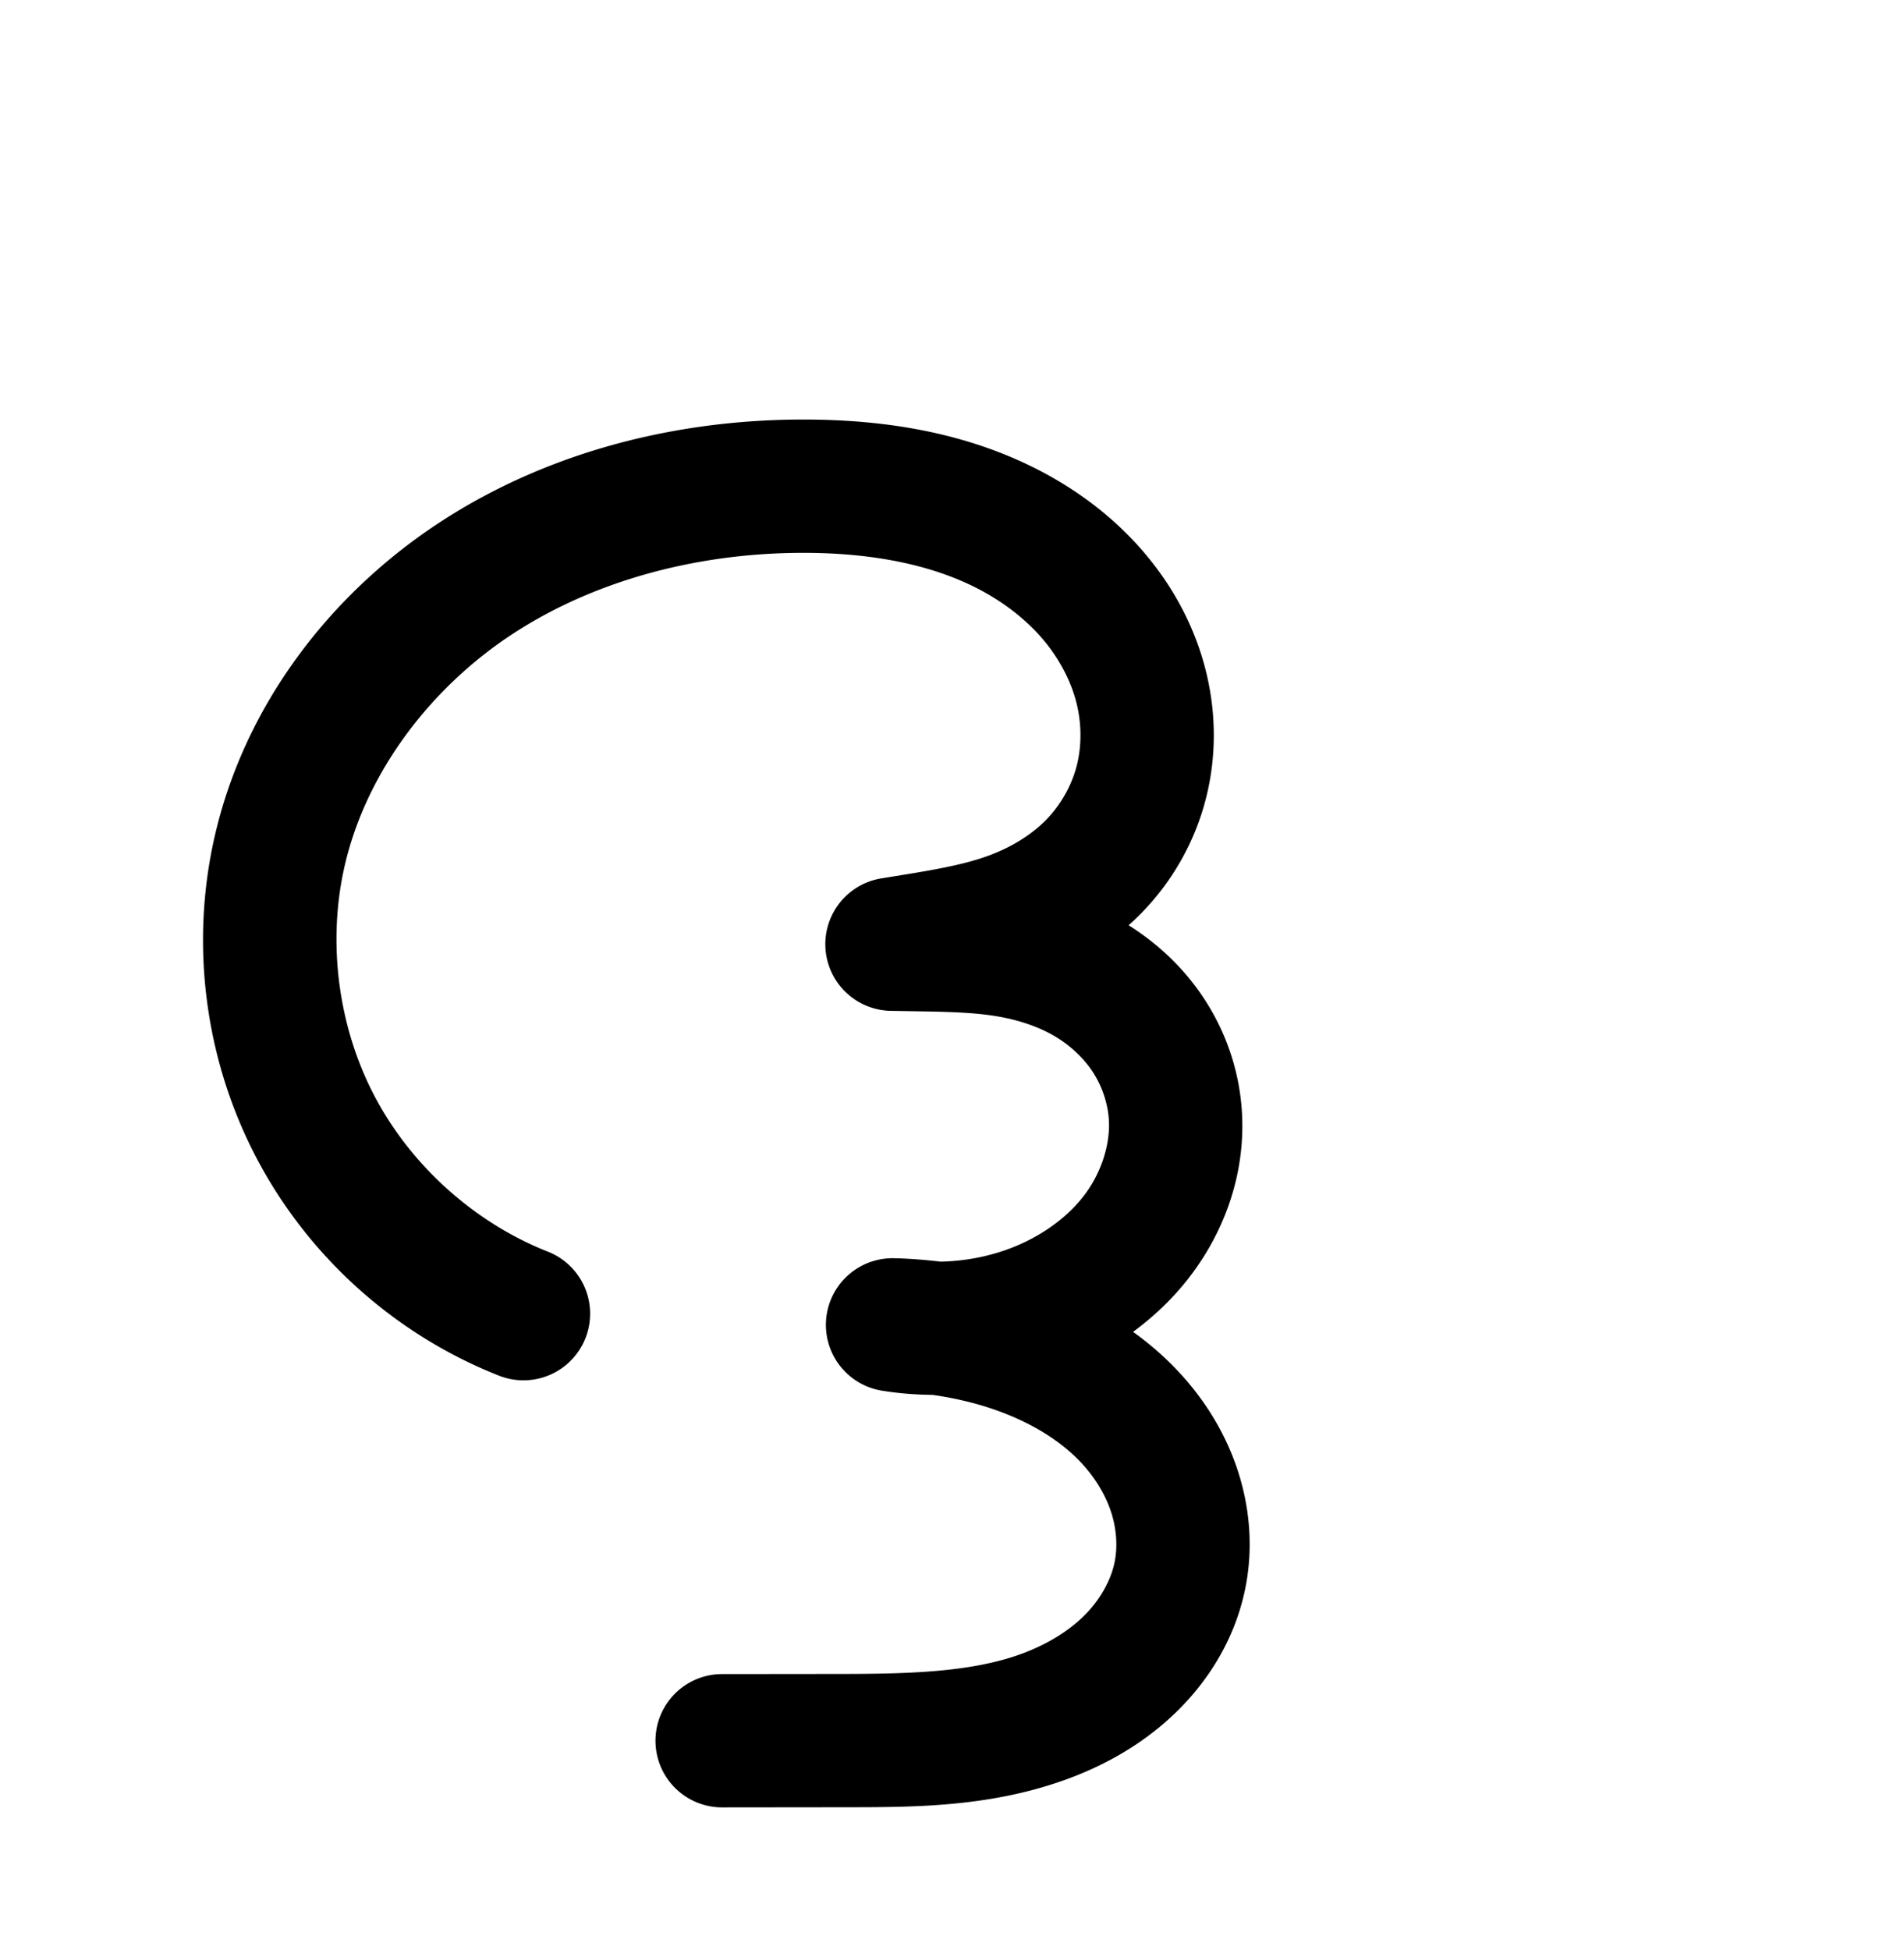 <?xml version="1.0" encoding="UTF-8" standalone="no"?>
<!-- Created with Inkscape (http://www.inkscape.org/) -->

<svg
   xmlns:dc="http://purl.org/dc/elements/1.1/"
   xmlns:cc="http://creativecommons.org/ns#"
   xmlns:rdf="http://www.w3.org/1999/02/22-rdf-syntax-ns#"
   xmlns:svg="http://www.w3.org/2000/svg"
   xmlns="http://www.w3.org/2000/svg"
   xmlns:sodipodi="http://sodipodi.sourceforge.net/DTD/sodipodi-0.dtd"
   xmlns:inkscape="http://www.inkscape.org/namespaces/inkscape"
   width="2000"
   height="2048"
   id="svg2992"
   version="1.1"
   inkscape:version="0.91 r13725"
   sodipodi:docname="ദ്ദ.svg">
  <defs
     id="defs5498">
    <inkscape:path-effect
       effect="spiro"
       id="path-effect4140-6-7"
       is_visible="true" />
    <inkscape:path-effect
       effect="spiro"
       id="path-effect4140-6-7-4"
       is_visible="true" />
    <inkscape:path-effect
       effect="spiro"
       id="path-effect4140-6-7-4-1"
       is_visible="true" />
    <inkscape:path-effect
       effect="spiro"
       id="path-effect4140-6-7-4-2"
       is_visible="true" />
    <inkscape:path-effect
       effect="spiro"
       id="path-effect4140-6-7-4-2-9"
       is_visible="true" />
    <inkscape:path-effect
       effect="spiro"
       id="path-effect4140-6-7-4-2-2"
       is_visible="true" />
  </defs>
  <sodipodi:namedview
     inkscape:window-height="845"
     inkscape:window-width="1600"
     inkscape:pageshadow="2"
     inkscape:pageopacity="0.0"
     borderopacity="1.0"
     bordercolor="#666666"
     pagecolor="#ffffff"
     id="base"
     showgrid="true"
     showguides="true"
     inkscape:guide-bbox="true"
     inkscape:zoom="0.08025662"
     inkscape:cx="661.04754"
     inkscape:cy="494.82875"
     inkscape:window-x="1600"
     inkscape:window-y="26"
     inkscape:current-layer="layer1"
     inkscape:window-maximized="1">
    <sodipodi:guide
       orientation="horizontal"
       position="0,600"
       id="guide5596" />
    <inkscape:grid
       type="xygrid"
       id="grid3769"
       empspacing="3"
       visible="true"
       enabled="true"
       snapvisiblegridlinesonly="true"
       spacingx="4px"
       units="px"
       dotted="true"
       spacingy="4px" />
    <sodipodi:guide
       orientation="0,1"
       position="-1040,1600"
       id="guide2985" />
  </sodipodi:namedview>
  <g
     inkscape:label="Layer 1"
     inkscape:groupmode="layer"
     id="layer1"
     transform="translate(0,1048)">
    <path
       style="fill:none;fill-rule:evenodd;stroke:#000000;stroke-width:140;stroke-linecap:round;stroke-linejoin:round;stroke-miterlimit:4;stroke-dasharray:none;stroke-opacity:1"
       d="m 2512.698,340.842 c -92.542,-36.722 -171.161,-107.417 -217.471,-195.552 -46.31,-88.135 -59.93,-192.984 -37.673,-290.026 27.07,-118.03 106.018,-221.251 207.521,-287.29 101.503,-66.038 224.046,-96.268 345.14,-95.838 73.802,0.262 148.969,11.996 214.346,46.241 32.688,17.122 62.624,39.804 86.729,67.744 24.105,27.94 42.281,61.208 51.199,97.016 8.207,32.956 8.426,67.968 -0.147,100.83 -8.573,32.863 -25.983,63.332 -49.74,87.603 -23.757,24.271 -53.599,42.141 -85.433,53.977 -31.833,11.836 -65.523,17.683 -99.045,23.138 l -27.502,4.475 33.11,0.555 c 29.548,0.495 59.212,1.183 88.36,6.053 29.148,4.87 57.769,13.962 83.367,28.729 25.598,14.767 48.028,35.201 64.304,59.867 16.276,24.666 26.308,53.472 28.487,82.944 3.415,46.184 -12.68,92.886 -41.071,129.473 -28.391,36.586 -68.473,63.3 -112.054,78.961 -45.828,16.468 -95.865,21.063 -143.926,13.218 33.769,0.697 67.455,5.344 100.151,13.816 57.149,14.808 112.345,42.254 151.902,86.077 19.779,21.912 35.398,47.736 44.426,75.839 9.029,28.103 11.353,58.494 5.473,87.421 -7.149,35.173 -26.289,67.386 -51.877,92.556 -25.588,25.169 -57.41,43.506 -91.135,55.787 -67.451,24.561 -140.927,25.06 -212.711,25.138 l -124.16,0.136"
       id="path4138-1-7-1"
       inkscape:path-effect="#path-effect4140-6-7-4"
       inkscape:original-d="M 2512.698,340.84219 C 2232.2464,167.60467 2214.0176,32.848608 2257.5532,-144.73613 c 53.3727,-217.71126 328.6274,-375.67434 552.6615,-383.12775 136.8014,-4.55126 331.2754,75.74436 352.2734,211.00125 18.1112,116.66186 -133.1859,249.084498 -234.3645,265.547198 l -27.5016,4.47476 33.11,0.55499 c 65.996,1.1062 246.24,72.97622 264.5179,177.593142 14.8375,84.92516 -77.1352,167.71533 -153.1249,208.43382 -34.8573,18.678 -143.9261,13.2177 -143.9261,13.2177 0,0 70.8012,-2.7451 100.1509,13.81602 93.121,52.54527 224.9597,144.95162 201.8018,249.33666 -28.5727,128.79237 -223.7999,173.33663 -355.7236,173.48085 l -124.1601,0.13573"
       inkscape:connector-curvature="0"
       sodipodi:nodetypes="caaascsascaasc" />
    <path
       style="color:#000000;font-style:normal;font-variant:normal;font-weight:normal;font-stretch:normal;font-size:medium;line-height:normal;font-family:sans-serif;text-indent:0;text-align:start;text-decoration:none;text-decoration-line:none;text-decoration-style:solid;text-decoration-color:#000000;letter-spacing:normal;word-spacing:normal;text-transform:none;direction:ltr;block-progression:tb;writing-mode:lr-tb;baseline-shift:baseline;text-anchor:start;white-space:normal;clip-rule:nonzero;display:inline;overflow:visible;visibility:visible;opacity:1;isolation:auto;mix-blend-mode:normal;color-interpolation:sRGB;color-interpolation-filters:linearRGB;solid-color:#000000;solid-opacity:1;fill:#000000;fill-opacity:1;fill-rule:evenodd;stroke:none;stroke-width:140;stroke-linecap:round;stroke-linejoin:round;stroke-miterlimit:4;stroke-dasharray:none;stroke-dashoffset:0;stroke-opacity:1;color-rendering:auto;image-rendering:auto;shape-rendering:auto;text-rendering:auto;enable-background:accumulate"
       d="m 846.721,-607.373 c -132.911,-0.471 -268.657,32.406 -383.562,107.164 -115.544,75.174 -205.865,192.049 -237.576,330.316 C 199.479,-56.078 215.203,64.973 269.518,168.342 323.832,271.71 414.6,353.33 523.137,396.398 A 70.007,70.007 0 1 0 574.773,266.268 C 498.227,235.893 431.757,176.122 393.451,103.221 355.145,30.319 343.629,-58.329 362.039,-138.598 c 22.429,-97.794 90.004,-187.358 177.467,-244.262 88.101,-57.319 197.441,-84.901 306.719,-84.514 66.551,0.236 130.45,11.188 182.113,38.25 25.741,13.484 48.587,31.038 66.207,51.461 17.522,20.31 30.291,44.178 36.275,68.207 5.468,21.959 5.479,45.414 0.045,66.244 -5.398,20.691 -16.799,40.747 -32.029,56.307 -15.273,15.604 -36.148,28.534 -59.805,37.33 -23.77,8.838 -52.86,14.284 -85.893,19.658 l -27.5,4.475 a 70.007,70.007 0 0 0 10.068,139.082 l 33.109,0.555 c 29.247,0.49 55.408,1.331 77.998,5.105 22.528,3.764 43.116,10.625 59.922,20.32 16.72,9.646 31.077,22.962 40.858,37.785 9.761,14.793 15.844,32.494 17.105,49.555 1.966,26.591 -8.006,57.48 -26.564,81.395 a 70.007,70.007 0 0 0 0,0.002 c -18.946,24.415 -47.83,44.287 -80.424,56 -22.209,7.981 -46.035,12.224 -69.844,12.695 -16.256,-1.926 -32.586,-3.25 -48.967,-3.588 a 70.007,70.007 0 0 0 -12.721,139.07 c 17.75,2.898 35.649,4.274 53.541,4.479 13.584,1.926 27.064,4.577 40.328,8.014 47.413,12.285 89.903,34.647 117.498,65.219 13.731,15.212 24.087,32.739 29.744,50.348 5.604,17.442 6.778,36.047 3.522,52.066 -3.953,19.45 -15.625,40.126 -32.367,56.594 -17.021,16.742 -40.022,30.457 -66,39.916 -52.38,19.074 -117.324,20.836 -188.836,20.914 l -124.16,0.135 a 70.007,70.007 0 1 0 0.152,140 l 124.16,-0.135 c 72.056,-0.079 154.064,0.686 236.586,-29.363 41.474,-15.102 82.116,-38.062 116.271,-71.658 34.434,-33.871 61.042,-77.622 71.387,-128.518 8.503,-41.833 5.03,-84.009 -7.424,-122.773 -12.4,-38.598 -33.284,-72.721 -59.109,-101.332 -15.722,-17.418 -32.984,-32.523 -51.264,-45.635 21.588,-15.915 41.474,-34.641 58.529,-56.619 38.224,-49.257 60.442,-111.773 55.578,-177.549 -3.097,-41.882 -17.079,-81.794 -39.869,-116.334 -20.804,-31.529 -48.105,-57.173 -78.951,-76.549 4.566,-4.073 9.045,-8.293 13.387,-12.729 32.284,-32.982 55.701,-73.862 67.449,-118.896 11.712,-44.895 11.286,-91.463 0.34,-135.416 -11.851,-47.586 -35.435,-90.255 -66.123,-125.826 -30.59,-35.458 -67.615,-63.266 -107.25,-84.027 -79.09,-41.428 -165.525,-53.945 -246.578,-54.232 z"
       id="path4138-1-7-1-5"
       inkscape:connector-curvature="0" />
    <path
       style="fill:none;fill-rule:evenodd;stroke:#000000;stroke-width:70;stroke-linecap:round;stroke-linejoin:round;stroke-miterlimit:4;stroke-dasharray:none;stroke-opacity:1"
       d="m 3977.095,371.641 c -82.353,-58.233 -146.621,-141.675 -181.9,-236.165 -35.279,-94.491 -41.42,-199.634 -17.382,-297.59 28.41,-115.77 98.749,-220.159 193.132,-292.971 94.383,-72.812 211.944,-114.169 330.992,-120.288 81.055,-4.166 164.406,8.15 235.966,46.445 35.78,19.148 68.29,44.681 94.22,75.898 25.93,31.217 45.179,68.169 54.441,107.679 8.441,36.011 8.45,74.089 -0.966,109.857 -9.416,35.768 -28.319,68.96 -54.14,95.442 -25.821,26.482 -58.277,46.02 -92.929,58.953 -34.653,12.932 -71.346,19.301 -107.854,25.232 l -30.027,4.878 36.151,0.605 c 32.243,0.54 64.612,1.288 96.421,6.588 31.809,5.301 63.047,15.196 90.996,31.282 27.949,16.086 52.453,38.352 70.243,65.249 17.79,26.897 28.767,58.323 31.151,90.483 3.735,50.378 -13.865,101.32 -44.874,141.199 -31.01,39.879 -74.764,68.967 -122.314,86.024 -50.044,17.951 -104.67,22.96 -157.145,14.409 36.791,1.875 73.421,6.92 109.349,15.061 55.331,12.538 110.222,33.159 153.092,70.319 21.435,18.58 39.578,41.181 51.687,66.834 12.108,25.653 18.048,54.402 15.557,82.66 -3.481,39.498 -23.382,76.559 -51.417,104.599 -28.035,28.04 -63.801,47.551 -101.401,60.138 -75.2,25.174 -156.274,24.295 -235.576,24.382 l -135.563,0.148"
       id="path4138-1-7-1-2"
       inkscape:path-effect="#path-effect4140-6-7-4-2"
       inkscape:original-d="m 3977.0945,371.64103 c -306.209,-188.85368 -250.4688,-350.868347 -199.2828,-533.75515 59.9638,-214.25012 302.1014,-398.95208 524.1241,-413.25879 149.0776,-9.60627 361.7004,82.57219 384.6269,230.02156 19.7746,127.17812 -145.4179,271.537756 -255.889,289.484455 l -30.0274,4.878129 36.1508,0.605019 c 72.0573,1.205916 268.8553,79.554523 288.8119,193.601937 16.2002,92.58058 -84.2195,182.83371 -167.1882,227.2227 -38.0587,20.36169 -157.1447,14.40918 -157.1447,14.40918 0,0 76.3887,-1.29099 109.349,15.06144 92.9351,46.10743 237.4311,117.48679 220.3358,219.81265 -23.7283,142.02843 -244.3543,188.96162 -388.3941,189.11891 l -135.5632,0.14803"
       inkscape:connector-curvature="0"
       sodipodi:nodetypes="caaascsascaasc" />
    <path
       style="color:#000000;font-style:normal;font-variant:normal;font-weight:normal;font-stretch:normal;font-size:medium;line-height:normal;font-family:sans-serif;text-indent:0;text-align:start;text-decoration:none;text-decoration-line:none;text-decoration-style:solid;text-decoration-color:#000000;letter-spacing:normal;word-spacing:normal;text-transform:none;direction:ltr;block-progression:tb;writing-mode:lr-tb;baseline-shift:baseline;text-anchor:start;white-space:normal;clip-rule:nonzero;display:inline;overflow:visible;visibility:visible;opacity:1;isolation:auto;mix-blend-mode:normal;color-interpolation:sRGB;color-interpolation-filters:linearRGB;solid-color:#000000;solid-opacity:1;fill:#000000;fill-opacity:1;fill-rule:evenodd;stroke:none;stroke-width:70;stroke-linecap:round;stroke-linejoin:round;stroke-miterlimit:4;stroke-dasharray:none;stroke-dashoffset:0;stroke-opacity:1;color-rendering:auto;image-rendering:auto;shape-rendering:auto;text-rendering:auto;enable-background:accumulate"
       d="m -1043.527,-1379.15 c -10.819,-0.01 -21.607,0.273 -32.334,0.824 -125.942,6.473 -250.137,50.047 -350.574,127.529 -100.534,77.557 -175.308,188.315 -205.744,312.342 -25.748,104.925 -19.205,216.96 18.584,318.174 37.789,101.214 106.27,190.123 194.482,252.5 a 35.004,35.004 0 1 0 40.416,-57.154 c -76.493,-54.09 -136.552,-132.063 -169.32,-219.83 -32.769,-87.767 -38.507,-186.023 -16.18,-277.008 26.384,-107.513 92.287,-205.533 180.52,-273.6 88.329,-68.142 199.256,-107.282 311.41,-113.047 76.295,-3.921 153.311,7.918 217.654,42.352 32.143,17.202 61.075,40.031 83.811,67.402 22.695,27.323 39.38,59.563 47.289,93.303 7.191,30.678 7.121,63.11 -0.736,92.959 -7.837,29.771 -23.777,57.79 -45.354,79.92 -21.593,22.147 -49.565,39.196 -80.105,50.594 -30.597,11.418 -64.973,17.586 -101.23,23.477 l -30.027,4.879 a 35.004,35.004 0 0 0 5.027,69.541 l 36.15,0.605 c 32.094,0.537 62.716,1.362 91.254,6.117 28.507,4.751 55.735,13.537 79.291,27.094 23.512,13.532 43.975,32.245 58.51,54.221 14.524,21.959 23.516,47.827 25.439,73.764 3.007,40.558 -11.517,83.585 -37.6,117.127 -26.279,33.795 -64.433,59.472 -106.502,74.562 -31.692,11.368 -65.639,16.785 -99.406,16.256 -14.673,-1.714 -29.385,-3.103 -44.141,-3.855 a 35.004,35.004 0 0 0 -7.41,69.498 c 15.716,2.561 31.579,3.943 47.457,4.336 20.082,2.483 40.056,5.846 59.787,10.316 52.129,11.812 101.364,30.959 137.902,62.631 18.206,15.781 33.224,34.702 42.959,55.326 9.685,20.52 14.225,43.307 12.344,64.648 -2.625,29.784 -18.315,59.932 -41.303,82.924 -23.251,23.255 -54.15,40.443 -87.762,51.695 C -876.755,5.964 -953.884,5.757 -1033.471,5.844 l -135.565,0.146 a 35.004,35.004 0 1 0 0.076,70 l 135.565,-0.146 c 79.017,-0.086 164.035,1.463 246.648,-26.193 41.589,-13.922 82.222,-35.755 115.041,-68.58 33.082,-33.088 57.194,-77.062 61.531,-126.273 3.1,-35.173 -4.24,-69.886 -18.771,-100.672 -14.482,-30.681 -35.749,-56.963 -60.412,-78.342 -26.452,-22.929 -56.223,-39.777 -87.158,-52.646 41.709,-19.562 79.827,-47.87 108.881,-85.234 35.937,-46.215 56.612,-105.073 52.148,-165.271 -2.846,-38.382 -15.808,-75.369 -36.863,-107.203 -21.045,-31.818 -49.59,-57.636 -81.977,-76.275 -16.709,-9.616 -34.199,-17.169 -52.039,-23.062 24.306,-13.018 47.104,-29.421 66.883,-49.707 30.065,-30.835 51.931,-69.201 62.926,-110.967 10.974,-41.687 10.887,-85.413 1.195,-126.756 -10.614,-45.281 -32.43,-86.943 -61.594,-122.053 -29.124,-35.062 -65.213,-63.301 -104.629,-84.394 -68.929,-36.887 -146.211,-51.293 -221.943,-51.363 z"
       id="path4138-1-7-1-2-6"
       inkscape:connector-curvature="0" />
  </g>
</svg>
